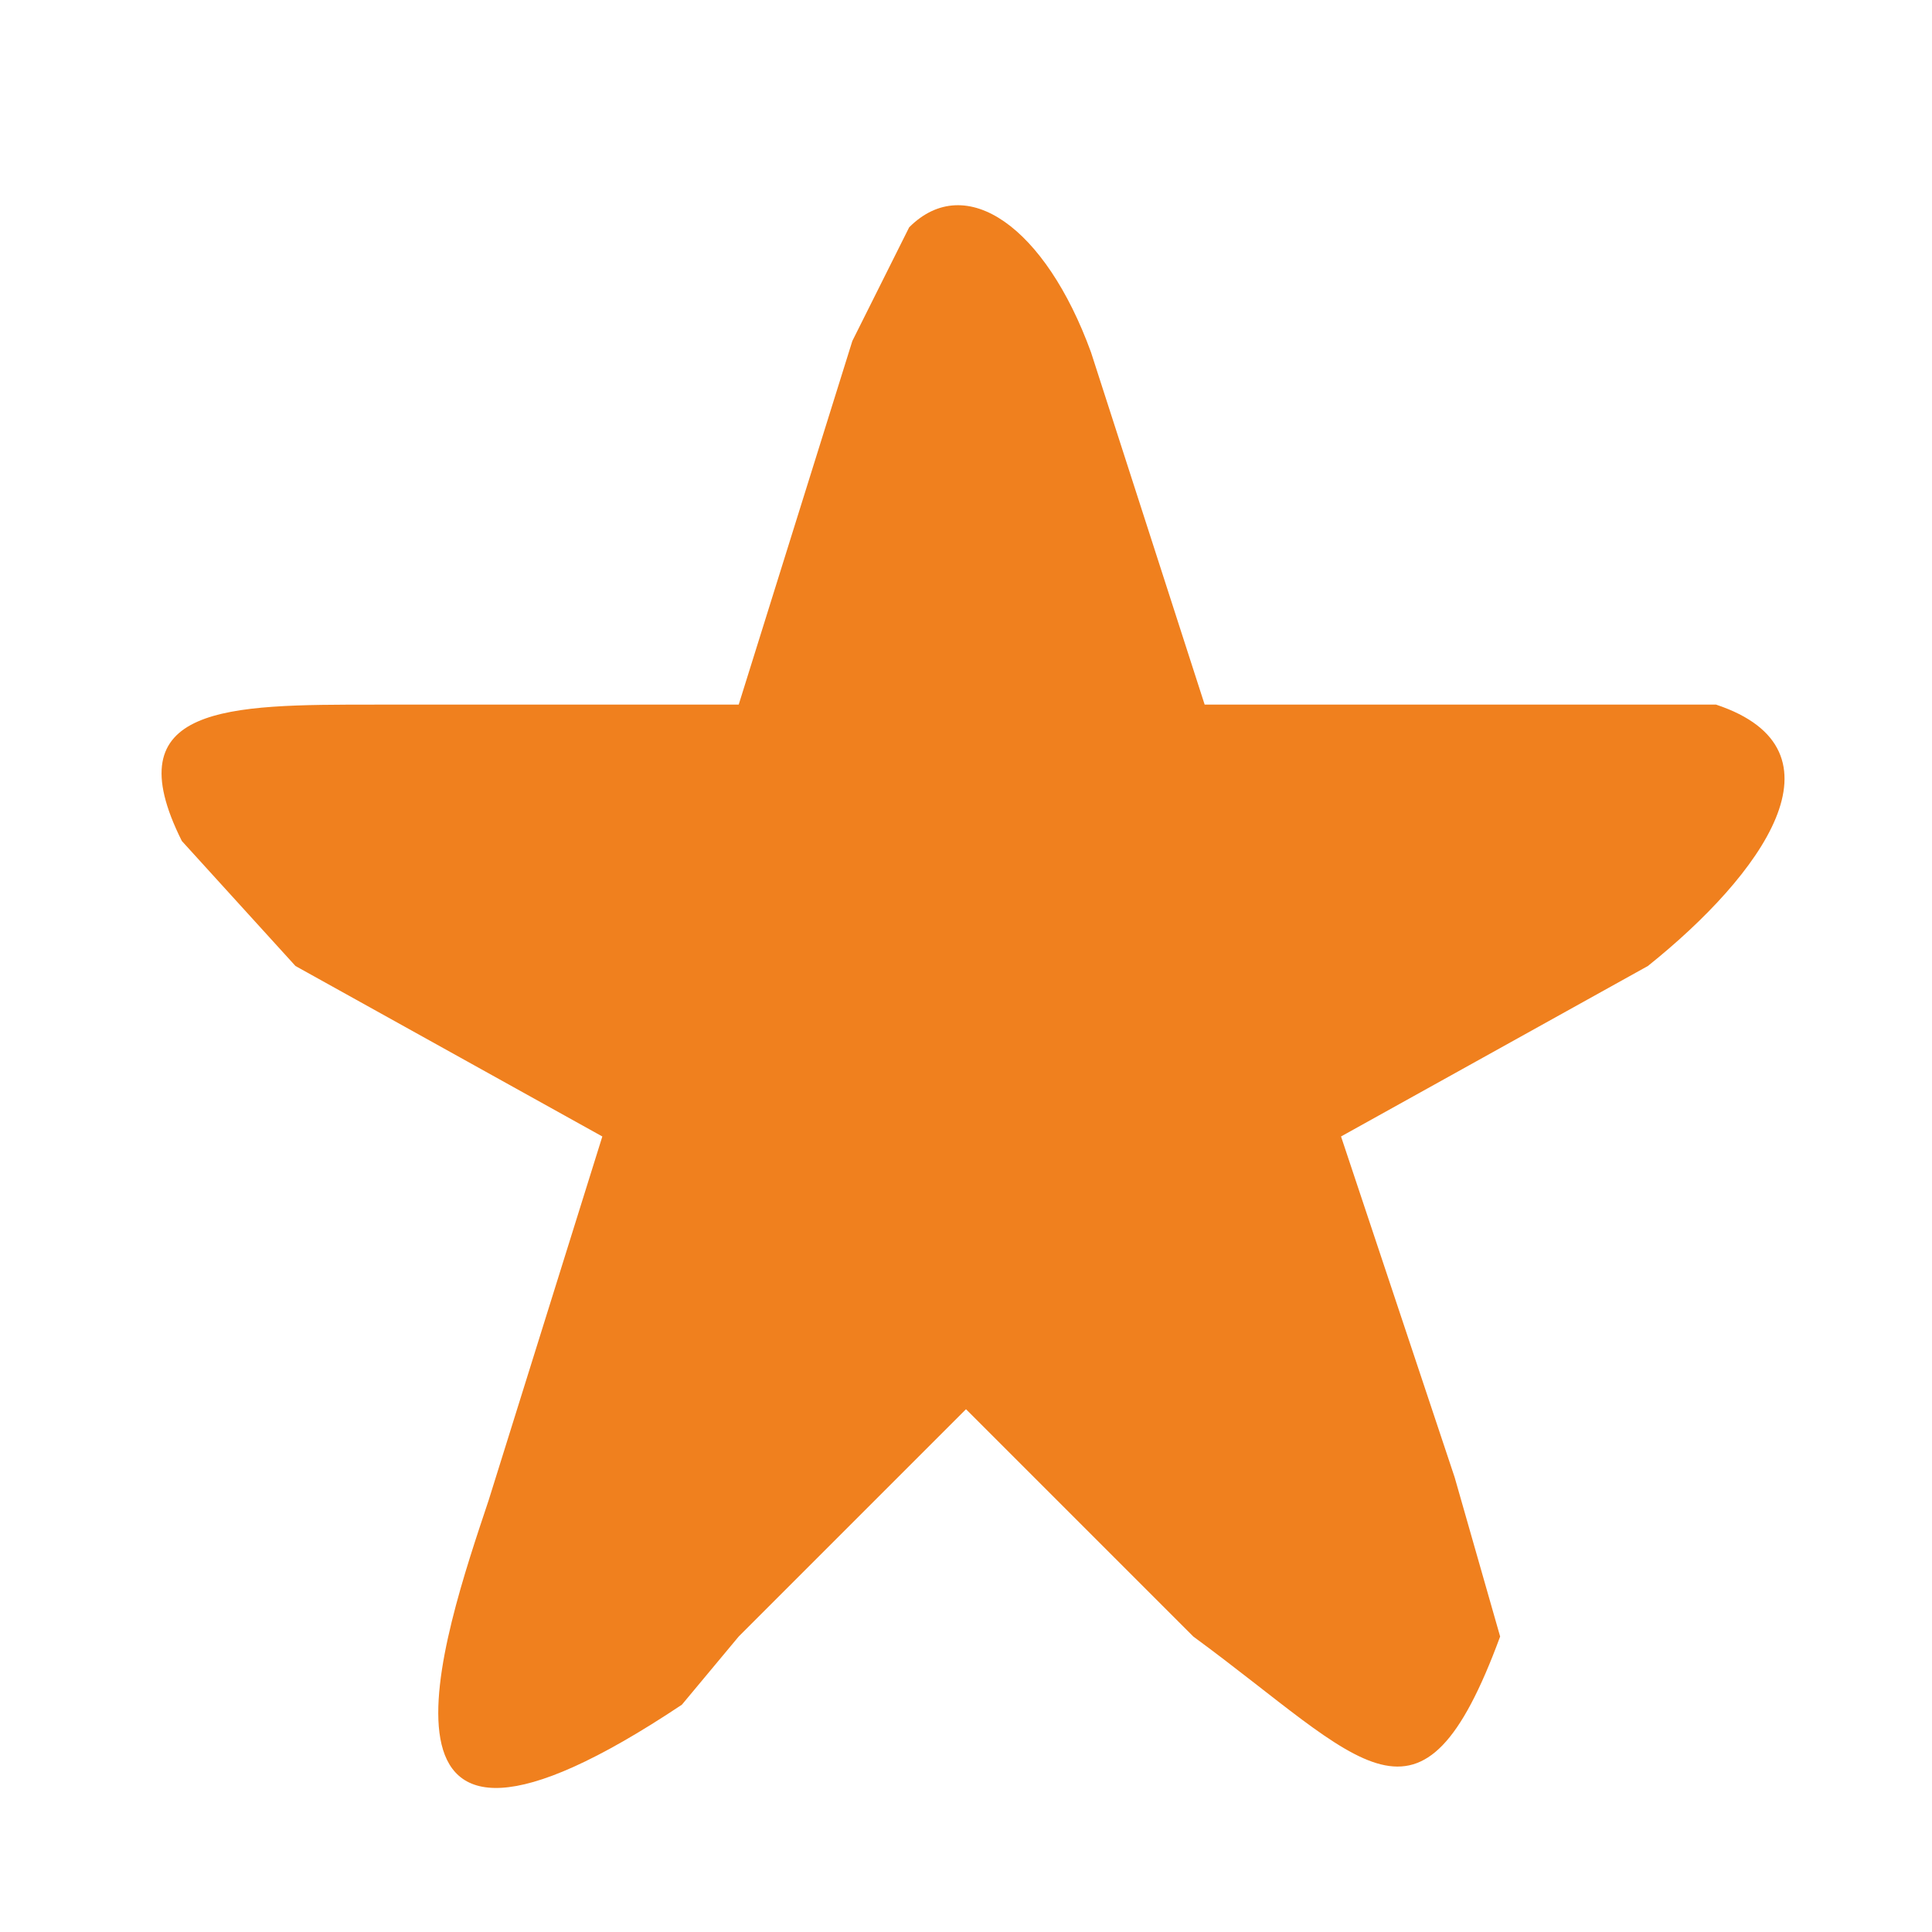 <svg xmlns="http://www.w3.org/2000/svg" 
  xmlns:xlink="http://www.w3.org/1999/xlink" 
  width="20" height="20" viewBox="0 0 17 17" fill="rgb(240, 128, 30)">
  <path d="M 7.5 3 
      L 6.5 6.2 L 3.3 6.2 
      C 2 6.2 1 6.2 1.6 7.4
      L 2.6 8.5 L 5.3 10 L 4.3 13.2
      C 3.9 14.4 3 17 6 15
      L 6.5 14.4 L 8.5 12.4 L 10.5 14.4
      C 12 15.5 12.5 16.3 13.2 14.4
      L 12.8 13 L 11.8 10 L 14.5 8.5
      C 15.5 7.7 16.3 6.6 15.1 6.2
      L 14 6.2 L 10.6 6.2 L 9.6 3.1
      C 9.2 2 8.5 1.5 8 2
      Z">
    </path>
</svg>